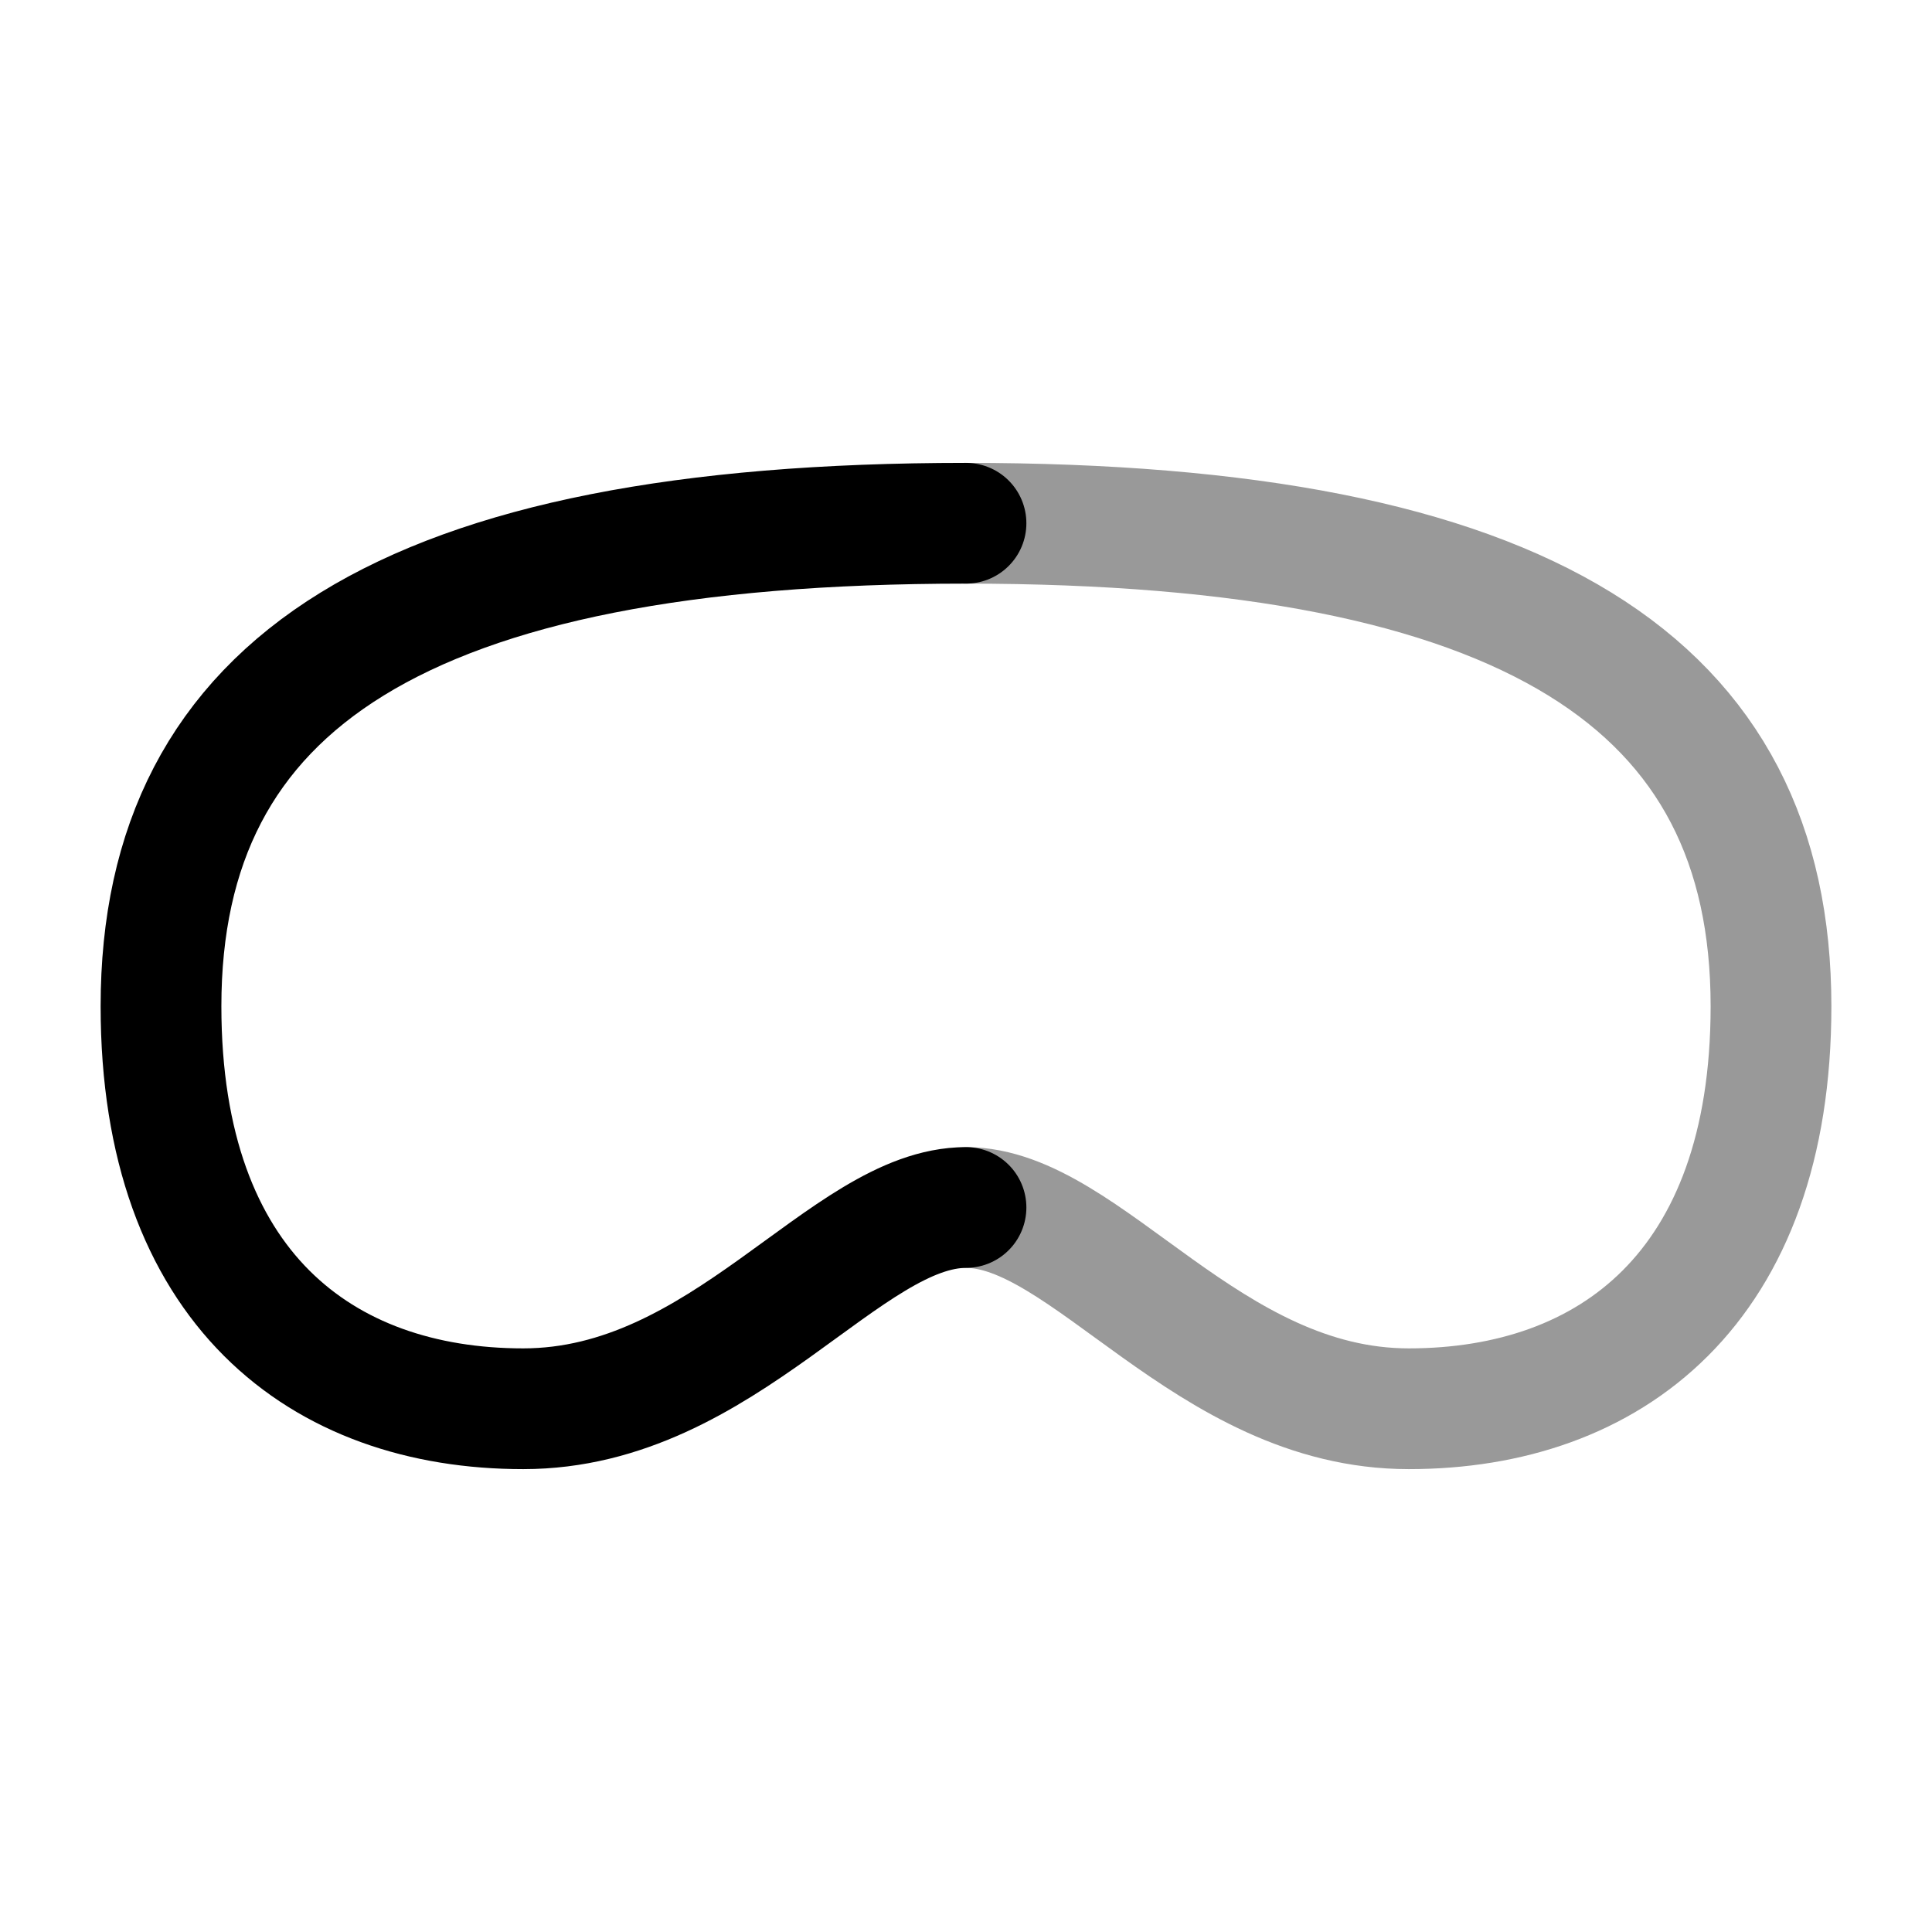 <svg width="24" height="24" viewBox="0 0 24 24" fill="none" xmlns="http://www.w3.org/2000/svg">
<path d="M12 15C10.5 15 9 17.5 6.5 17.5C4 17.5 2 16 2 12.5C2 8.5 5 6.5 12 6.5" stroke="currentColor" stroke-width="1.5" stroke-linecap="round"/>
<path opacity="0.4" d="M12 15C13.5 15 15 17.5 17.5 17.5C20 17.5 22 16 22 12.5C22 8.5 19 6.5 12 6.5" stroke="currentColor" stroke-width="1.5" stroke-linecap="round"/>
</svg>
